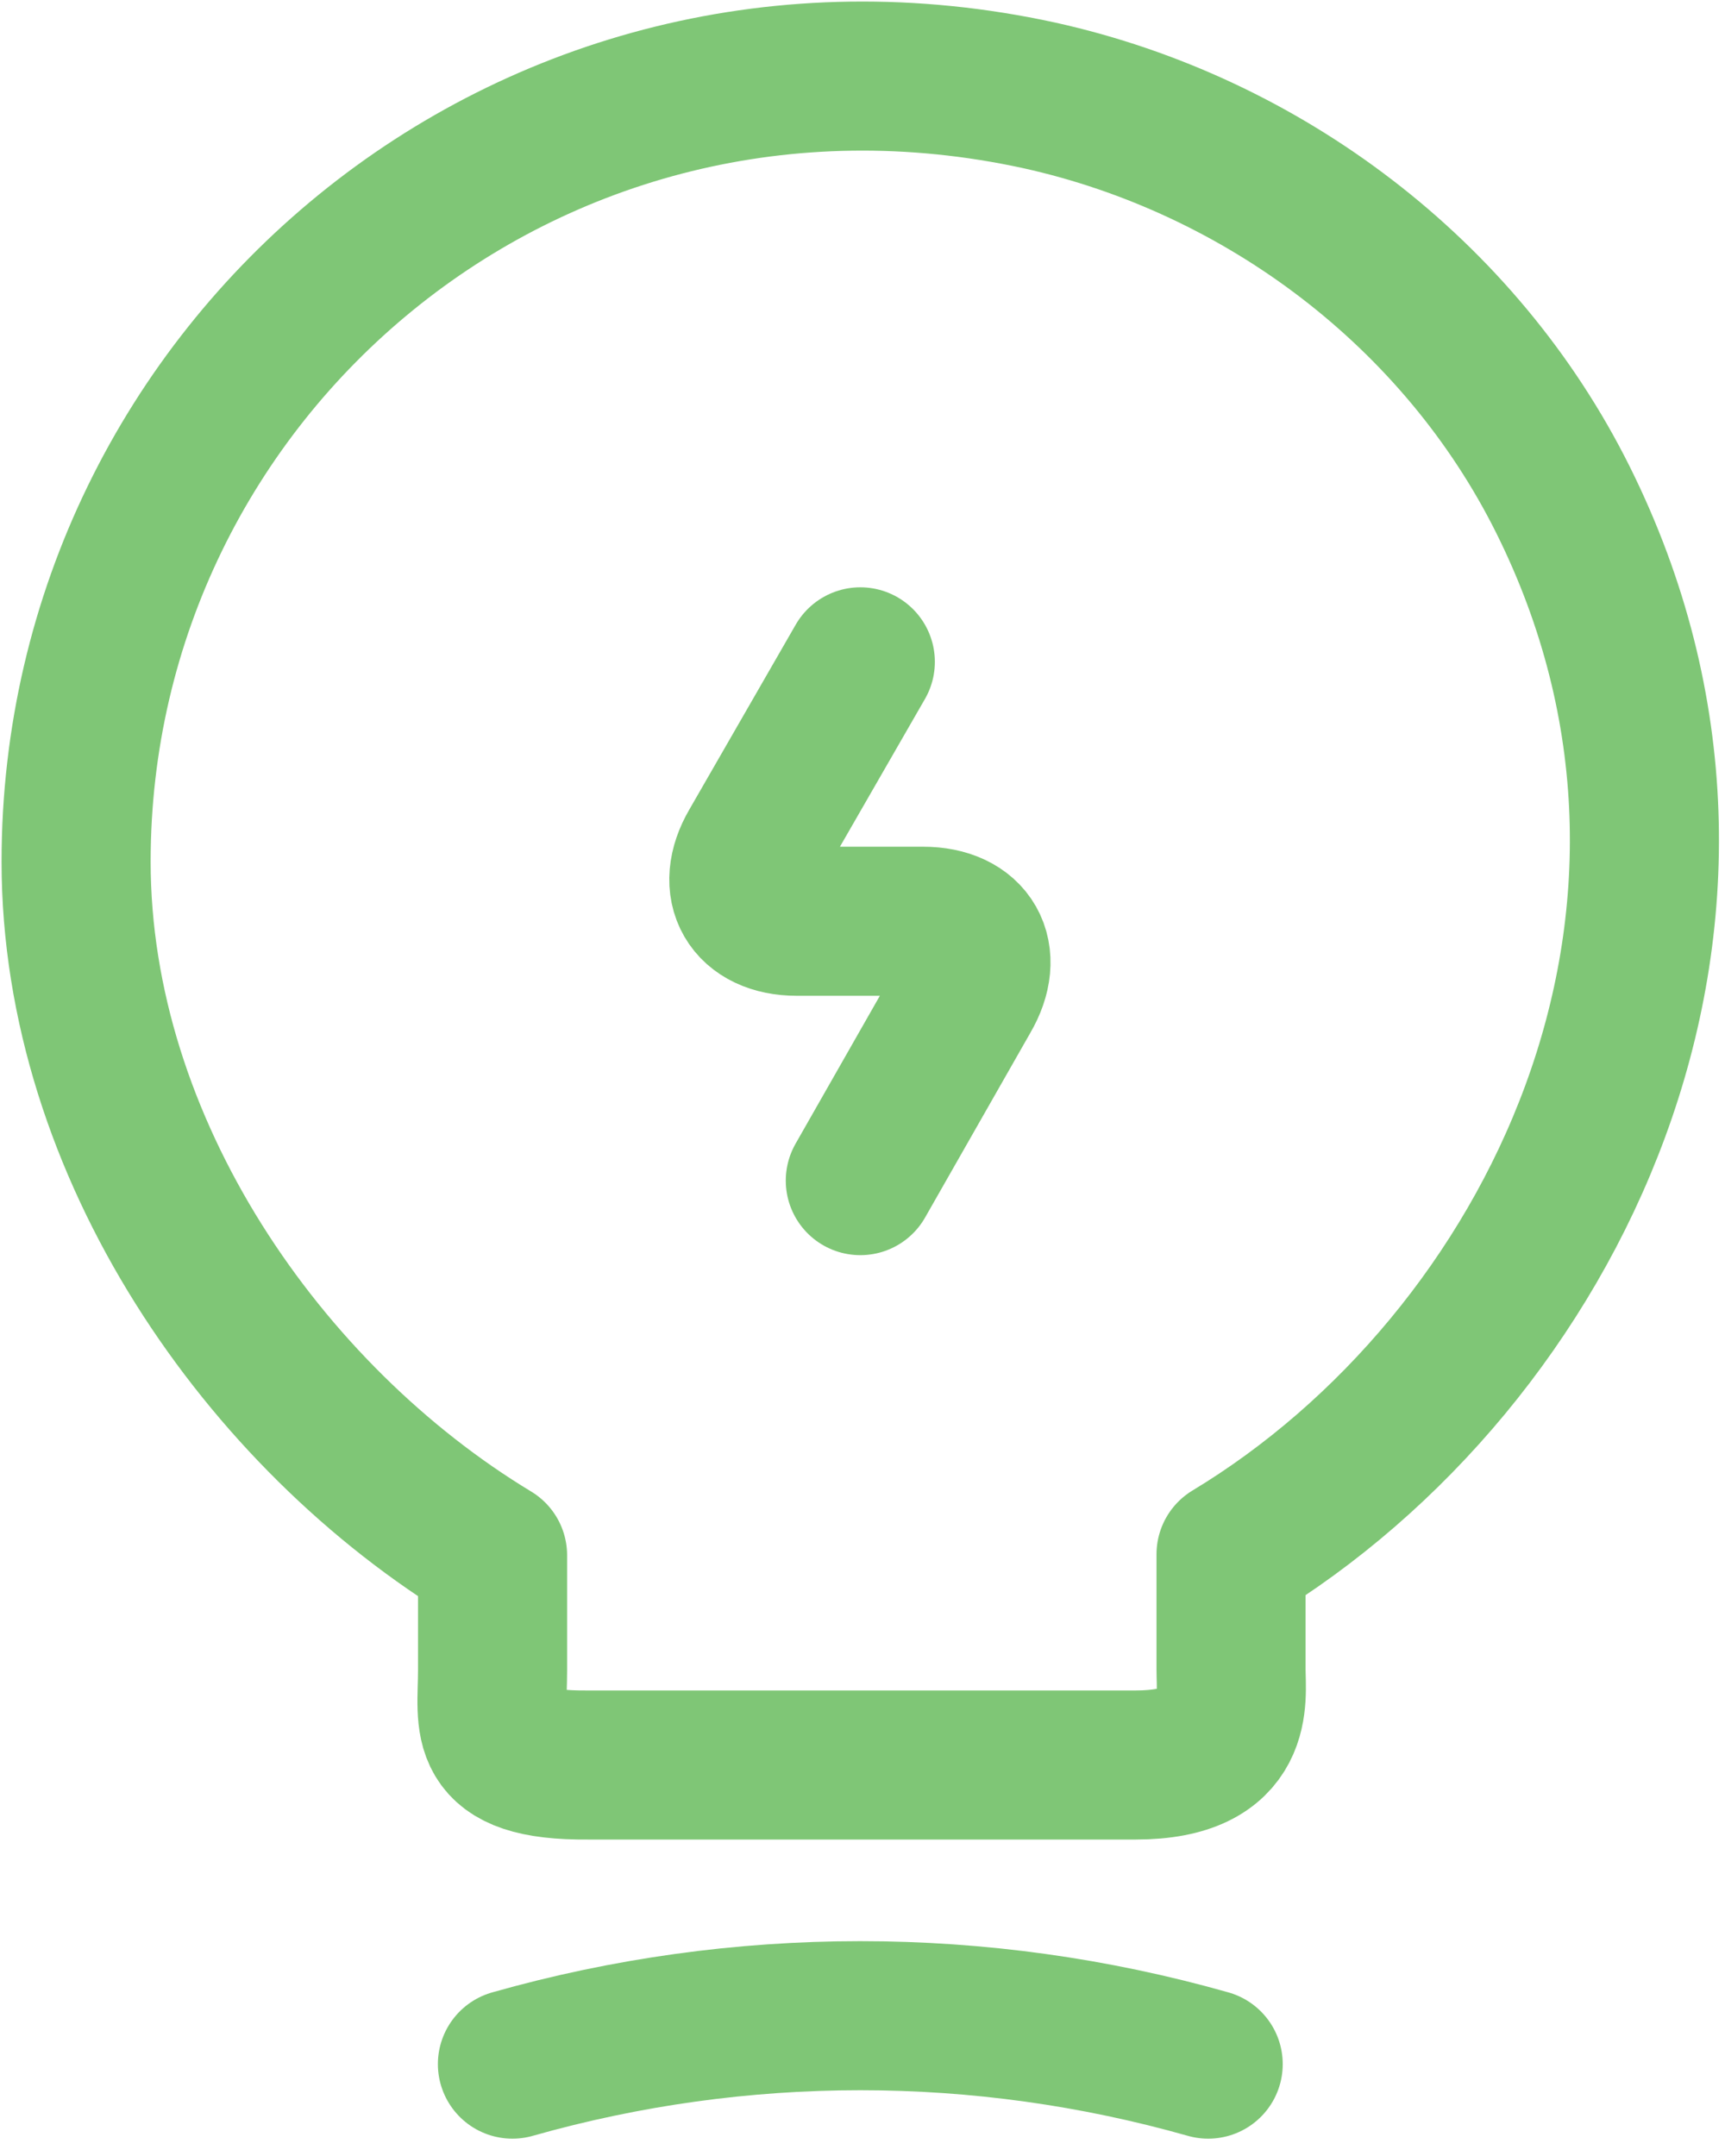 <svg width="68" height="85" viewBox="0 0 68 85" fill="none" xmlns="http://www.w3.org/2000/svg">
<path d="M33.914 26.093L29.721 33.381C28.781 34.988 29.565 36.32 31.406 36.32H36.382C38.263 36.32 39.007 37.652 38.067 39.258L33.914 46.546" stroke="#7FC676" stroke-width="5.877" stroke-linecap="round" stroke-linejoin="round"/>
<path d="M19.417 65.862V61.317C10.405 55.871 3 45.253 3 33.969C3 14.574 20.827 -0.628 40.966 3.76C49.821 5.719 57.579 11.597 61.615 19.707C69.804 36.163 61.184 53.638 48.528 61.278V65.823C48.528 66.959 48.959 69.585 44.767 69.585H23.178C18.868 69.624 19.417 67.939 19.417 65.862Z" stroke="#7FC676" stroke-width="5.877" stroke-linecap="round" stroke-linejoin="round"/>
<path d="M20.2 81.378C29.172 78.832 38.654 78.832 47.627 81.378" stroke="#7FC676" stroke-width="5.877" stroke-linecap="round" stroke-linejoin="round"/>
</svg>
